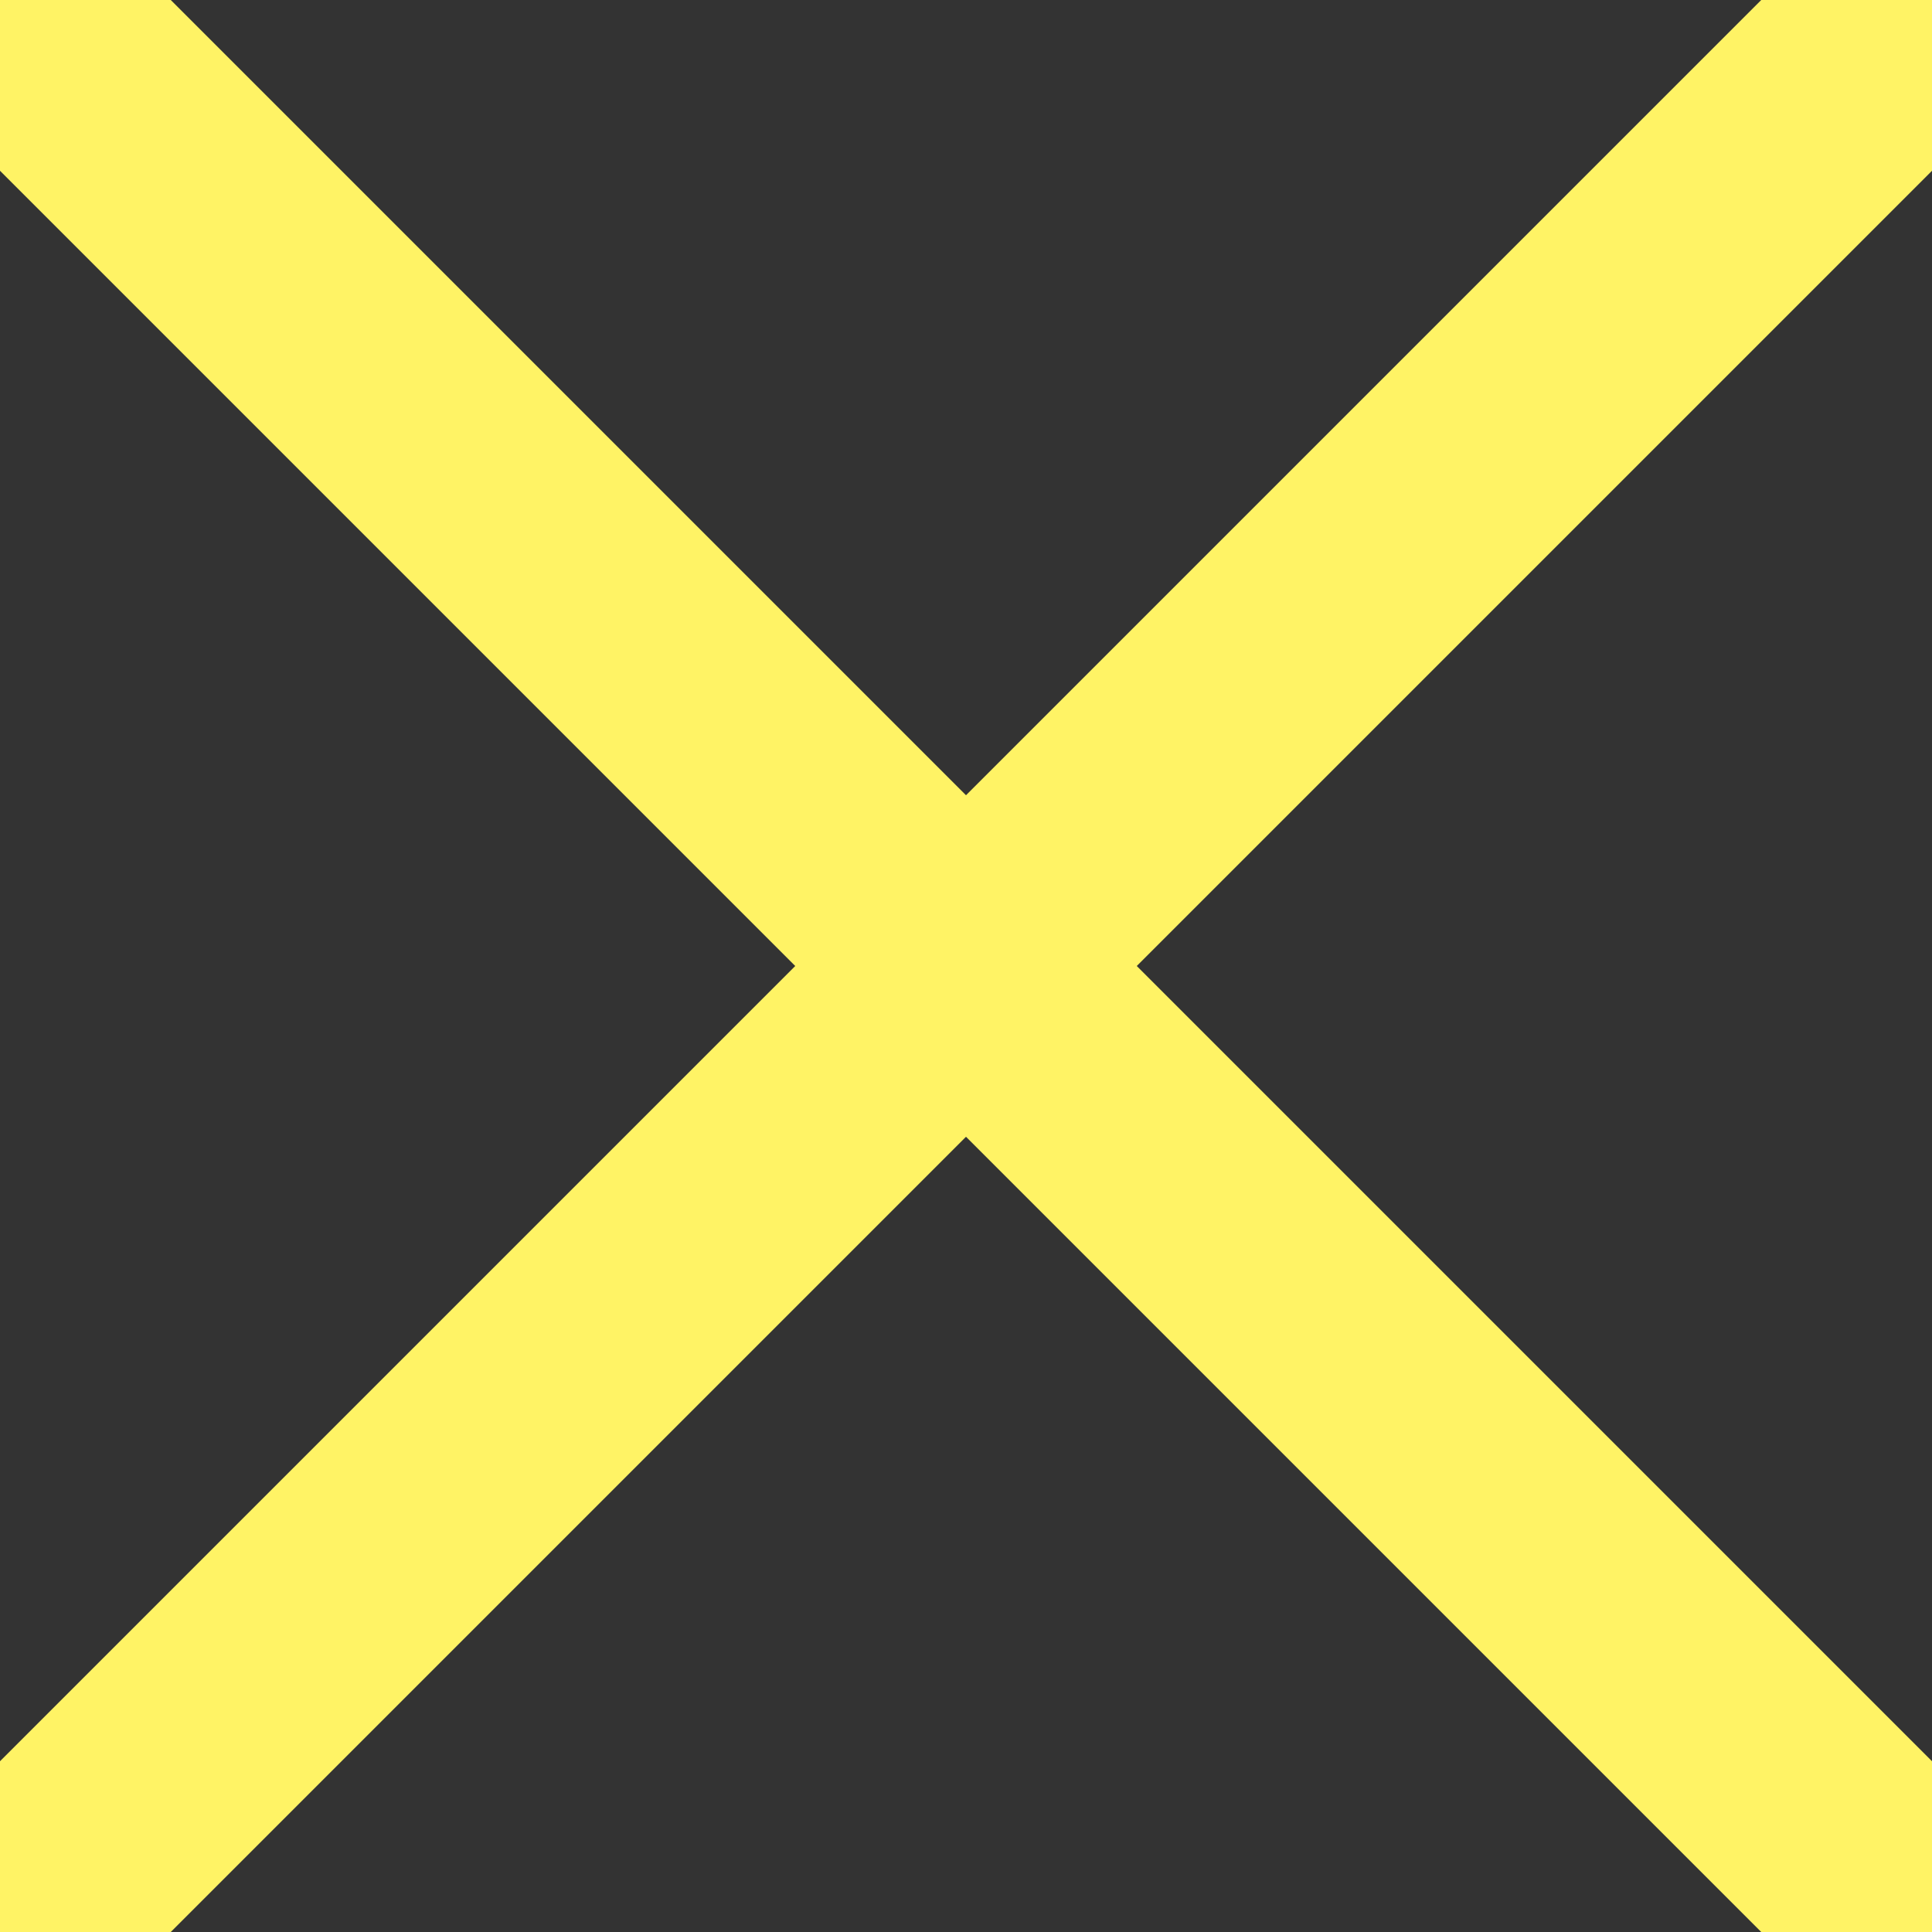 <?xml version="1.0" encoding="utf-8"?>
<!-- Generator: Adobe Illustrator 24.2.3, SVG Export Plug-In . SVG Version: 6.00 Build 0)  -->
<svg version="1.1" id="Calque_1" xmlns="http://www.w3.org/2000/svg" xmlns:xlink="http://www.w3.org/1999/xlink" x="0px" y="0px"
	 viewBox="0 0 32 32" enable-background="new 0 0 32 32" xml:space="preserve">
<rect x="0" y="0" width="32" height="32" fill="#333333" stroke="none"/>
<line fill="none" stroke="#FFF365" stroke-width="4" stroke-miterlimit="10" x1="0" y1="0" x2="32" y2="32"/>
<line fill="none" stroke="#FFF365" stroke-width="4" stroke-miterlimit="10" x1="0" y1="32" x2="32" y2="0"/>
</svg>
